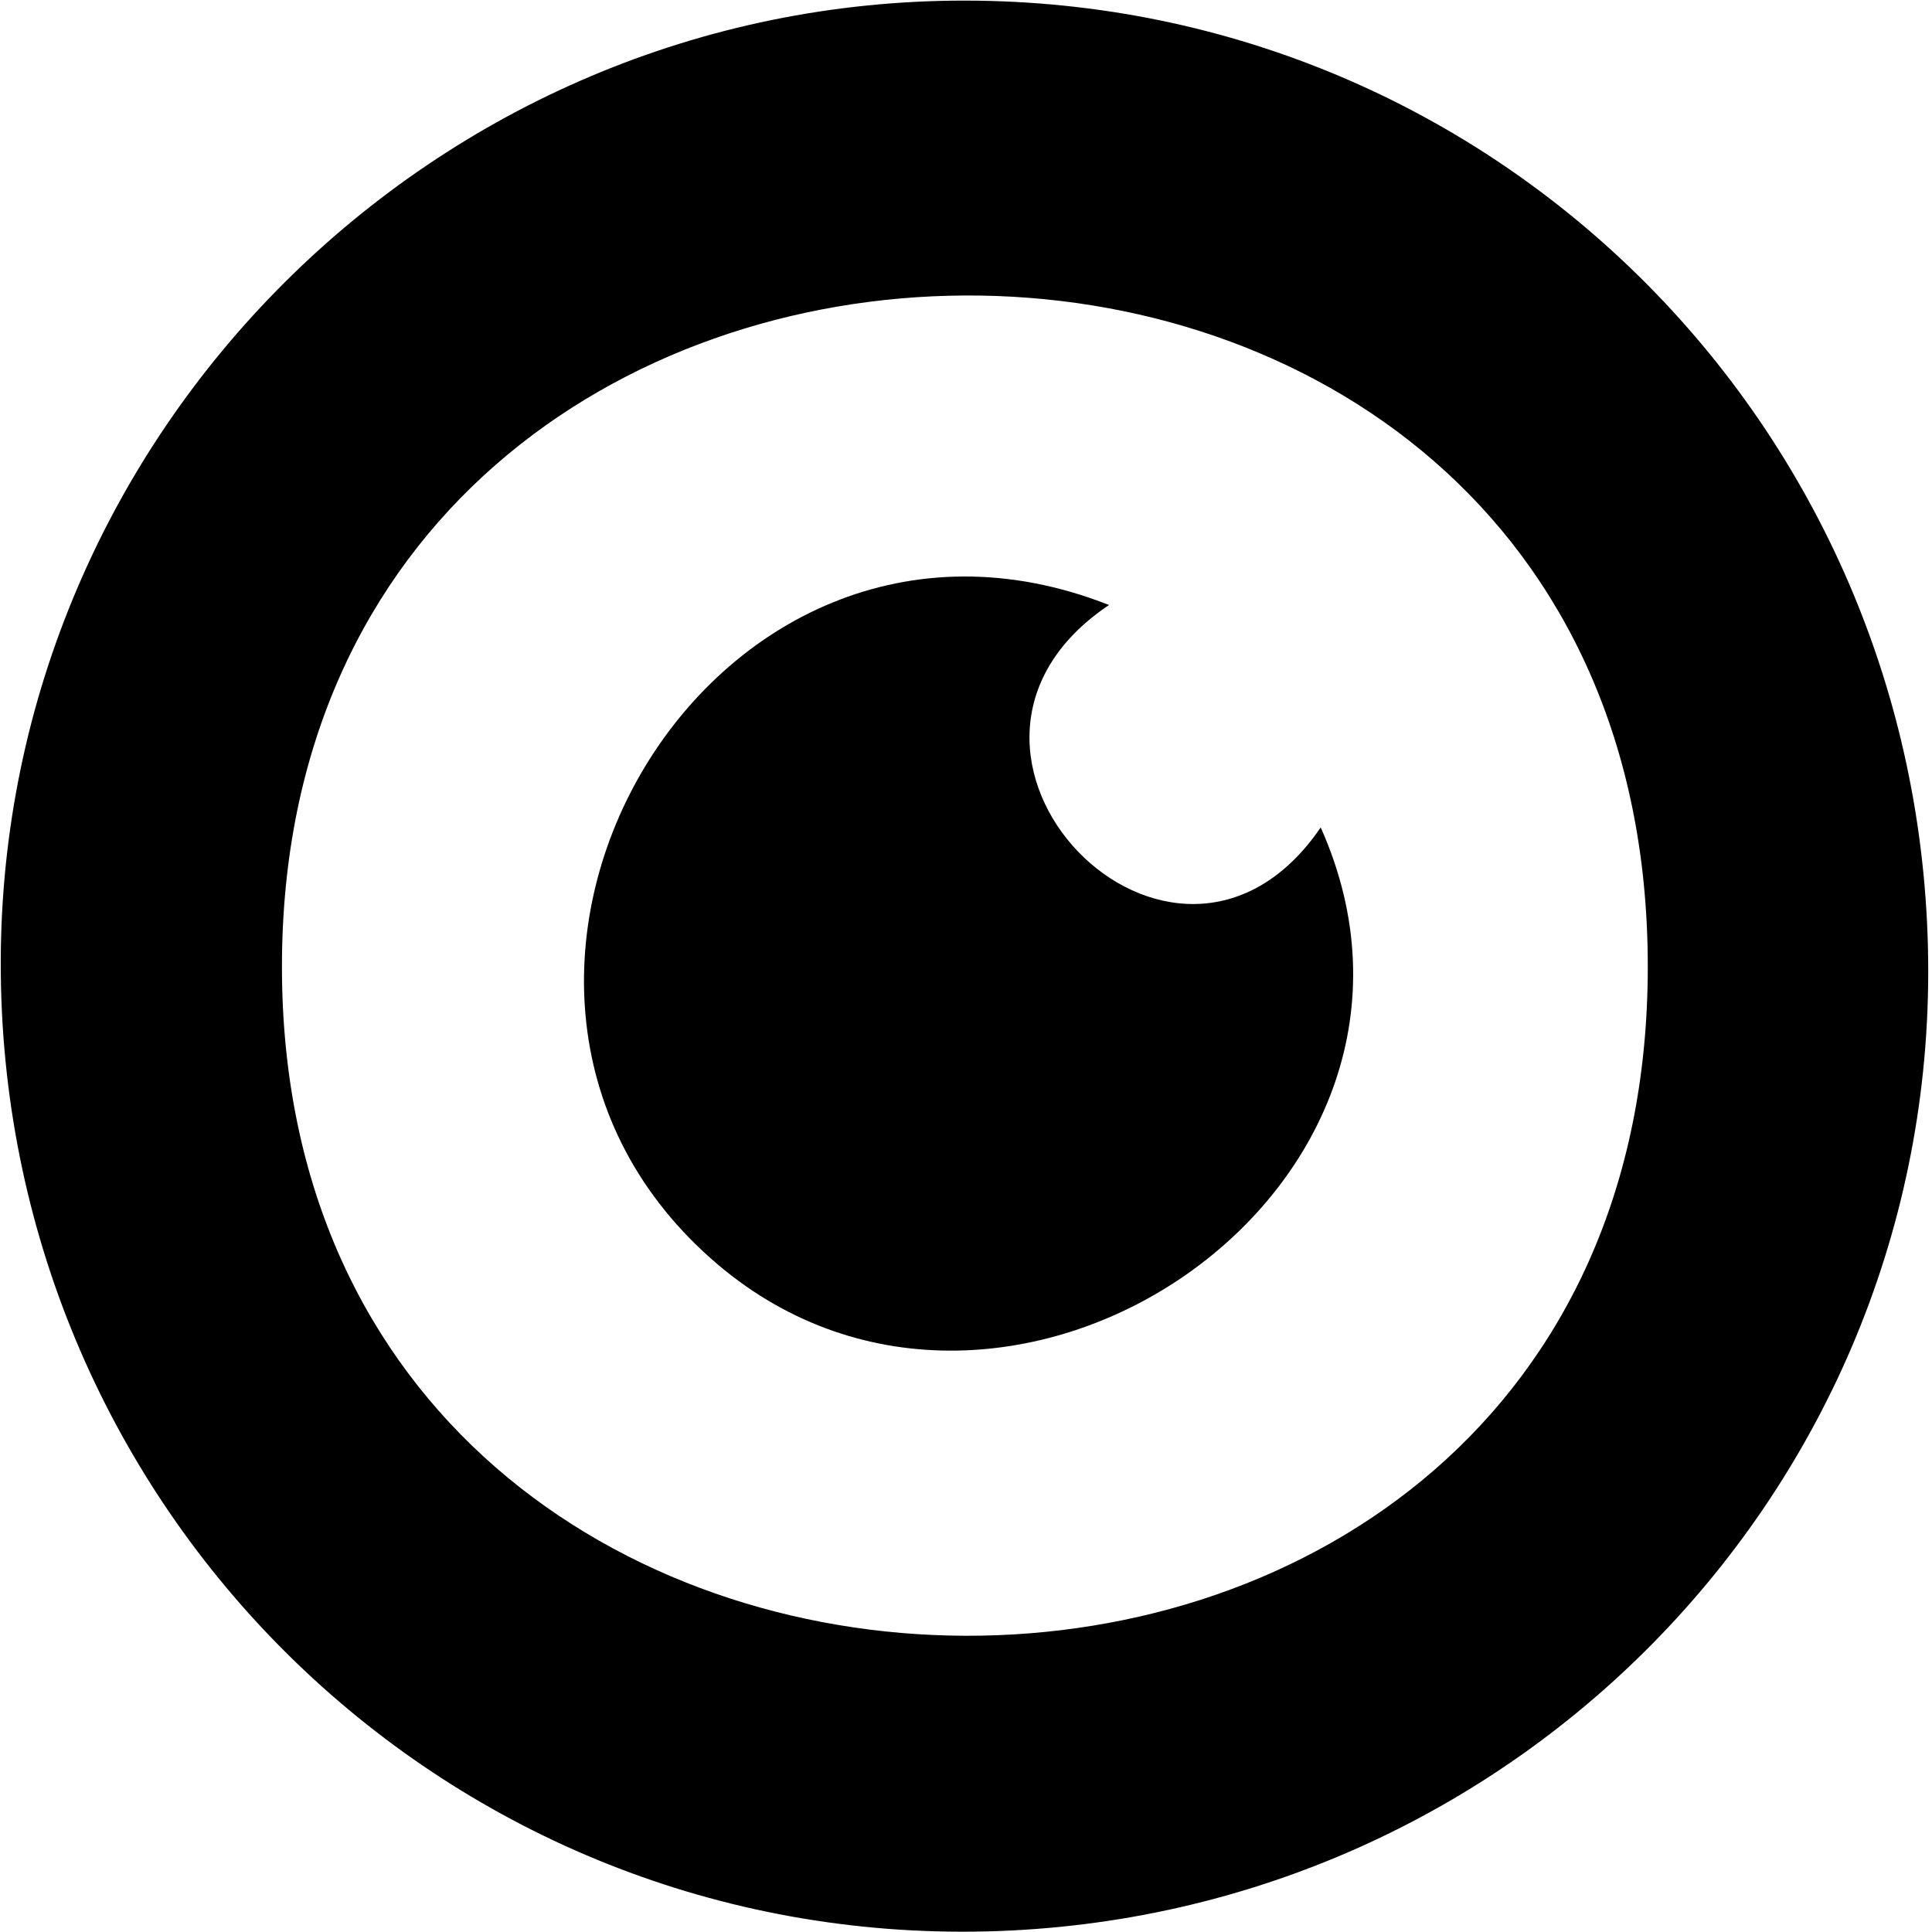 <?xml version="1.0" encoding="UTF-8"?>
<svg xmlns="http://www.w3.org/2000/svg" version="1.1" viewBox="0 0 128 128">
  <!-- Generator: Adobe Illustrator 28.6.0, SVG Export Plug-In . SVG Version: 1.2.0 Build 709)  -->
  <g>
    <g id="Layer_1">
      <g id="Layer_1-2" data-name="Layer_1">
        <g>
          <path d="M63.96.04c35.44.04,63.84,28.73,63.79,64.41-.05,35.17-28.7,63.58-64.08,63.53C28.38,127.92-.03,99.22.05,63.7.12,28.63,28.85,0,63.96.04ZM109.17,64.04c0-59.72-90.53-58.86-90.49.04.03,58.74,90.5,59.39,90.49-.04Z"/>
          <path d="M73.48,40.08c-14.43,9.67,4.28,29,14.02,14.74,10.65,23.84-20.73,45.25-39.94,28.96-21.33-18.1-.82-54.22,25.91-43.7h.01Z"/>
        </g>
      </g>
    </g>
  </g>
</svg>